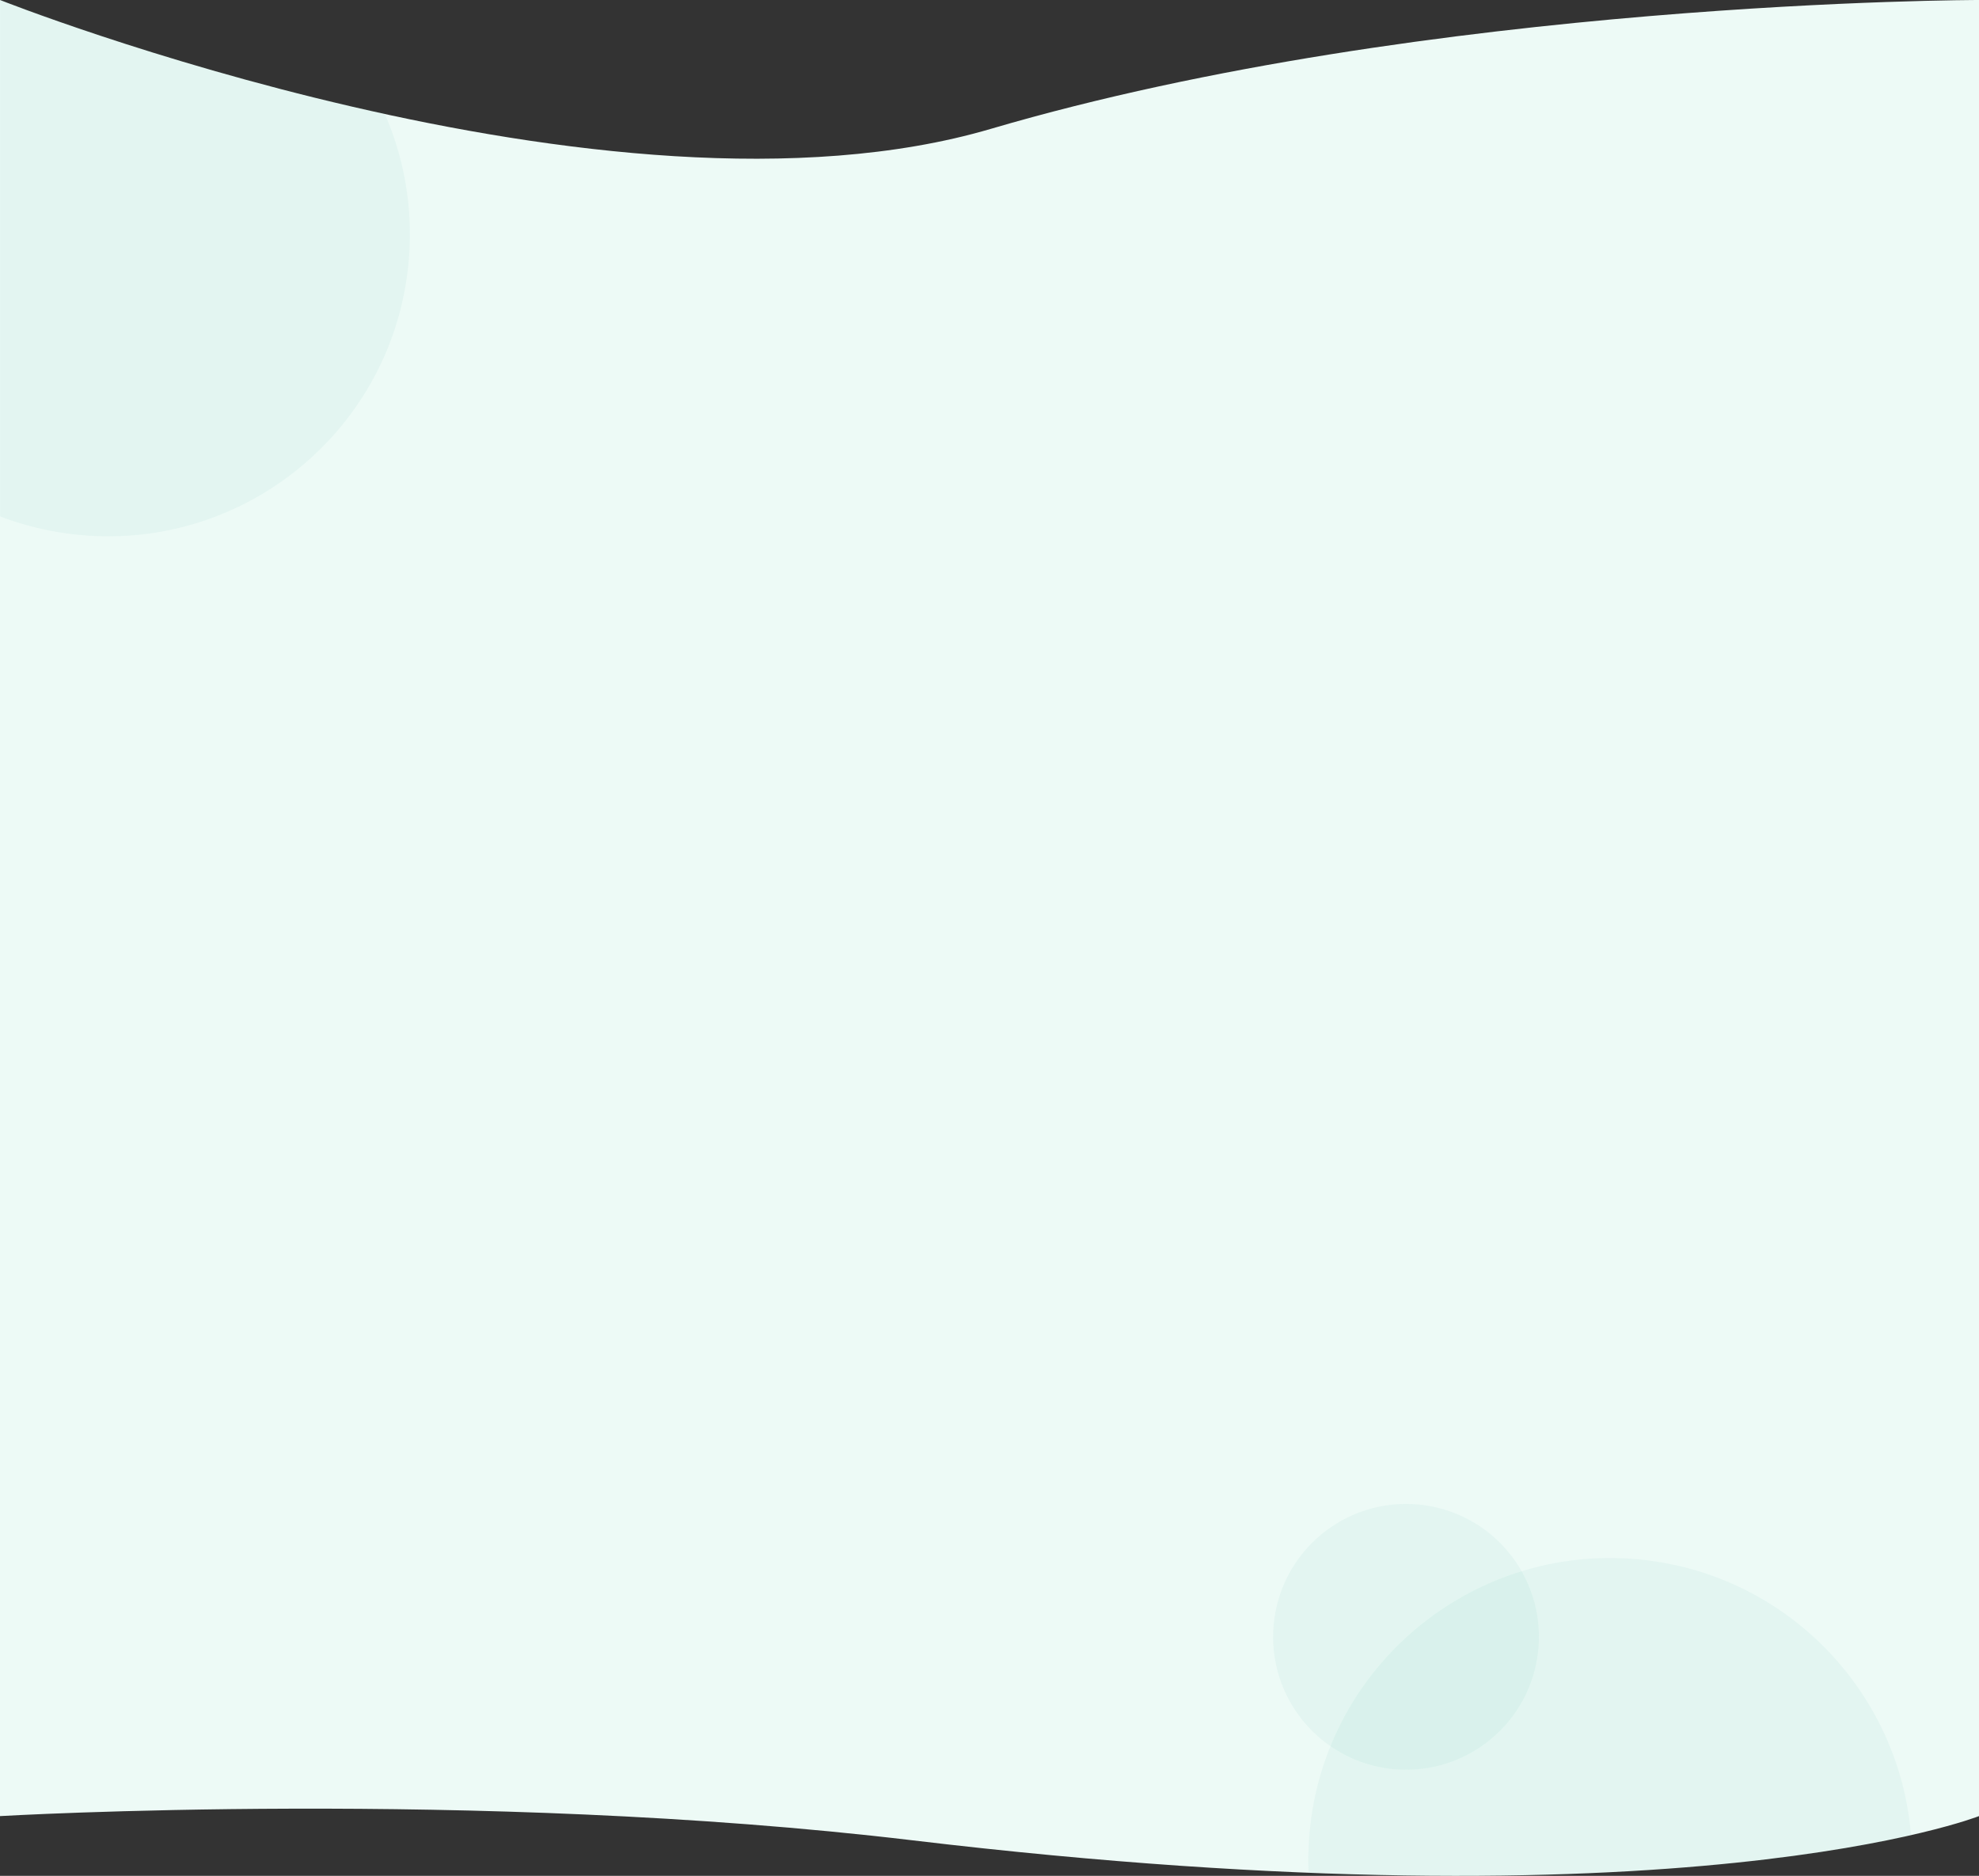 <svg width="1440" height="1365" viewBox="0 0 1440 1365" fill="none" xmlns="http://www.w3.org/2000/svg">
<rect x="0" y="0" width="1440" height="1365" fill="#333333" stroke="none"/>
<path d="M1440 1321.53C1440 1321.53 1225.5 1406.24 664 1339.16C346.591 1301.25 -0 1321.53 -0 1321.53L-2.73823e-06 -3.8185e-06C-2.73823e-06 -3.8185e-06 442.434 175.632 721 93.758C1040 -0 1440 0 1440 0L1440 1321.53Z" fill="#EDFAF6"/>
<mask id="mask0" mask-type="alpha" maskUnits="userSpaceOnUse" x="-1" y="0" width="1442" height="1365">
<path d="M1440 1321.53C1440 1321.53 1225.5 1406.24 664 1339.16C346.591 1301.25 -0 1321.53 -0 1321.53L-2.73823e-06 -3.8185e-06C-2.73823e-06 -3.8185e-06 442.434 175.632 721 93.758C1040 -0 1440 0 1440 0L1440 1321.53Z" fill="#EDFAF6"/>
</mask>
<g mask="url(#mask0)">
<path opacity="0.1" d="M926.78 1182.31C921.93 1235.5 961.118 1282.55 1014.31 1287.4C1067.5 1292.24 1114.55 1253.06 1119.4 1199.87C1124.24 1146.68 1085.06 1099.63 1031.87 1094.78C978.679 1089.93 931.629 1129.12 926.78 1182.31Z" fill="#86C9BE"/>
<path opacity="0.1" d="M952.902 1333.42C941.89 1454.21 1030.88 1561.05 1151.66 1572.06C1272.45 1583.07 1379.29 1494.09 1390.3 1373.3C1401.31 1252.52 1312.32 1145.68 1191.54 1134.66C1070.76 1123.65 963.914 1212.64 952.902 1333.42Z" fill="#86C9BE"/>
<path opacity="0.1" d="M-140.061 150.699C-151.073 271.483 -62.085 378.324 58.699 389.336C179.482 400.348 286.324 311.361 297.336 190.577C308.348 69.793 219.36 -37.049 98.577 -48.061C-22.207 -59.073 -129.049 29.915 -140.061 150.699Z" fill="#86C9BE"/>
</g>
</svg>
